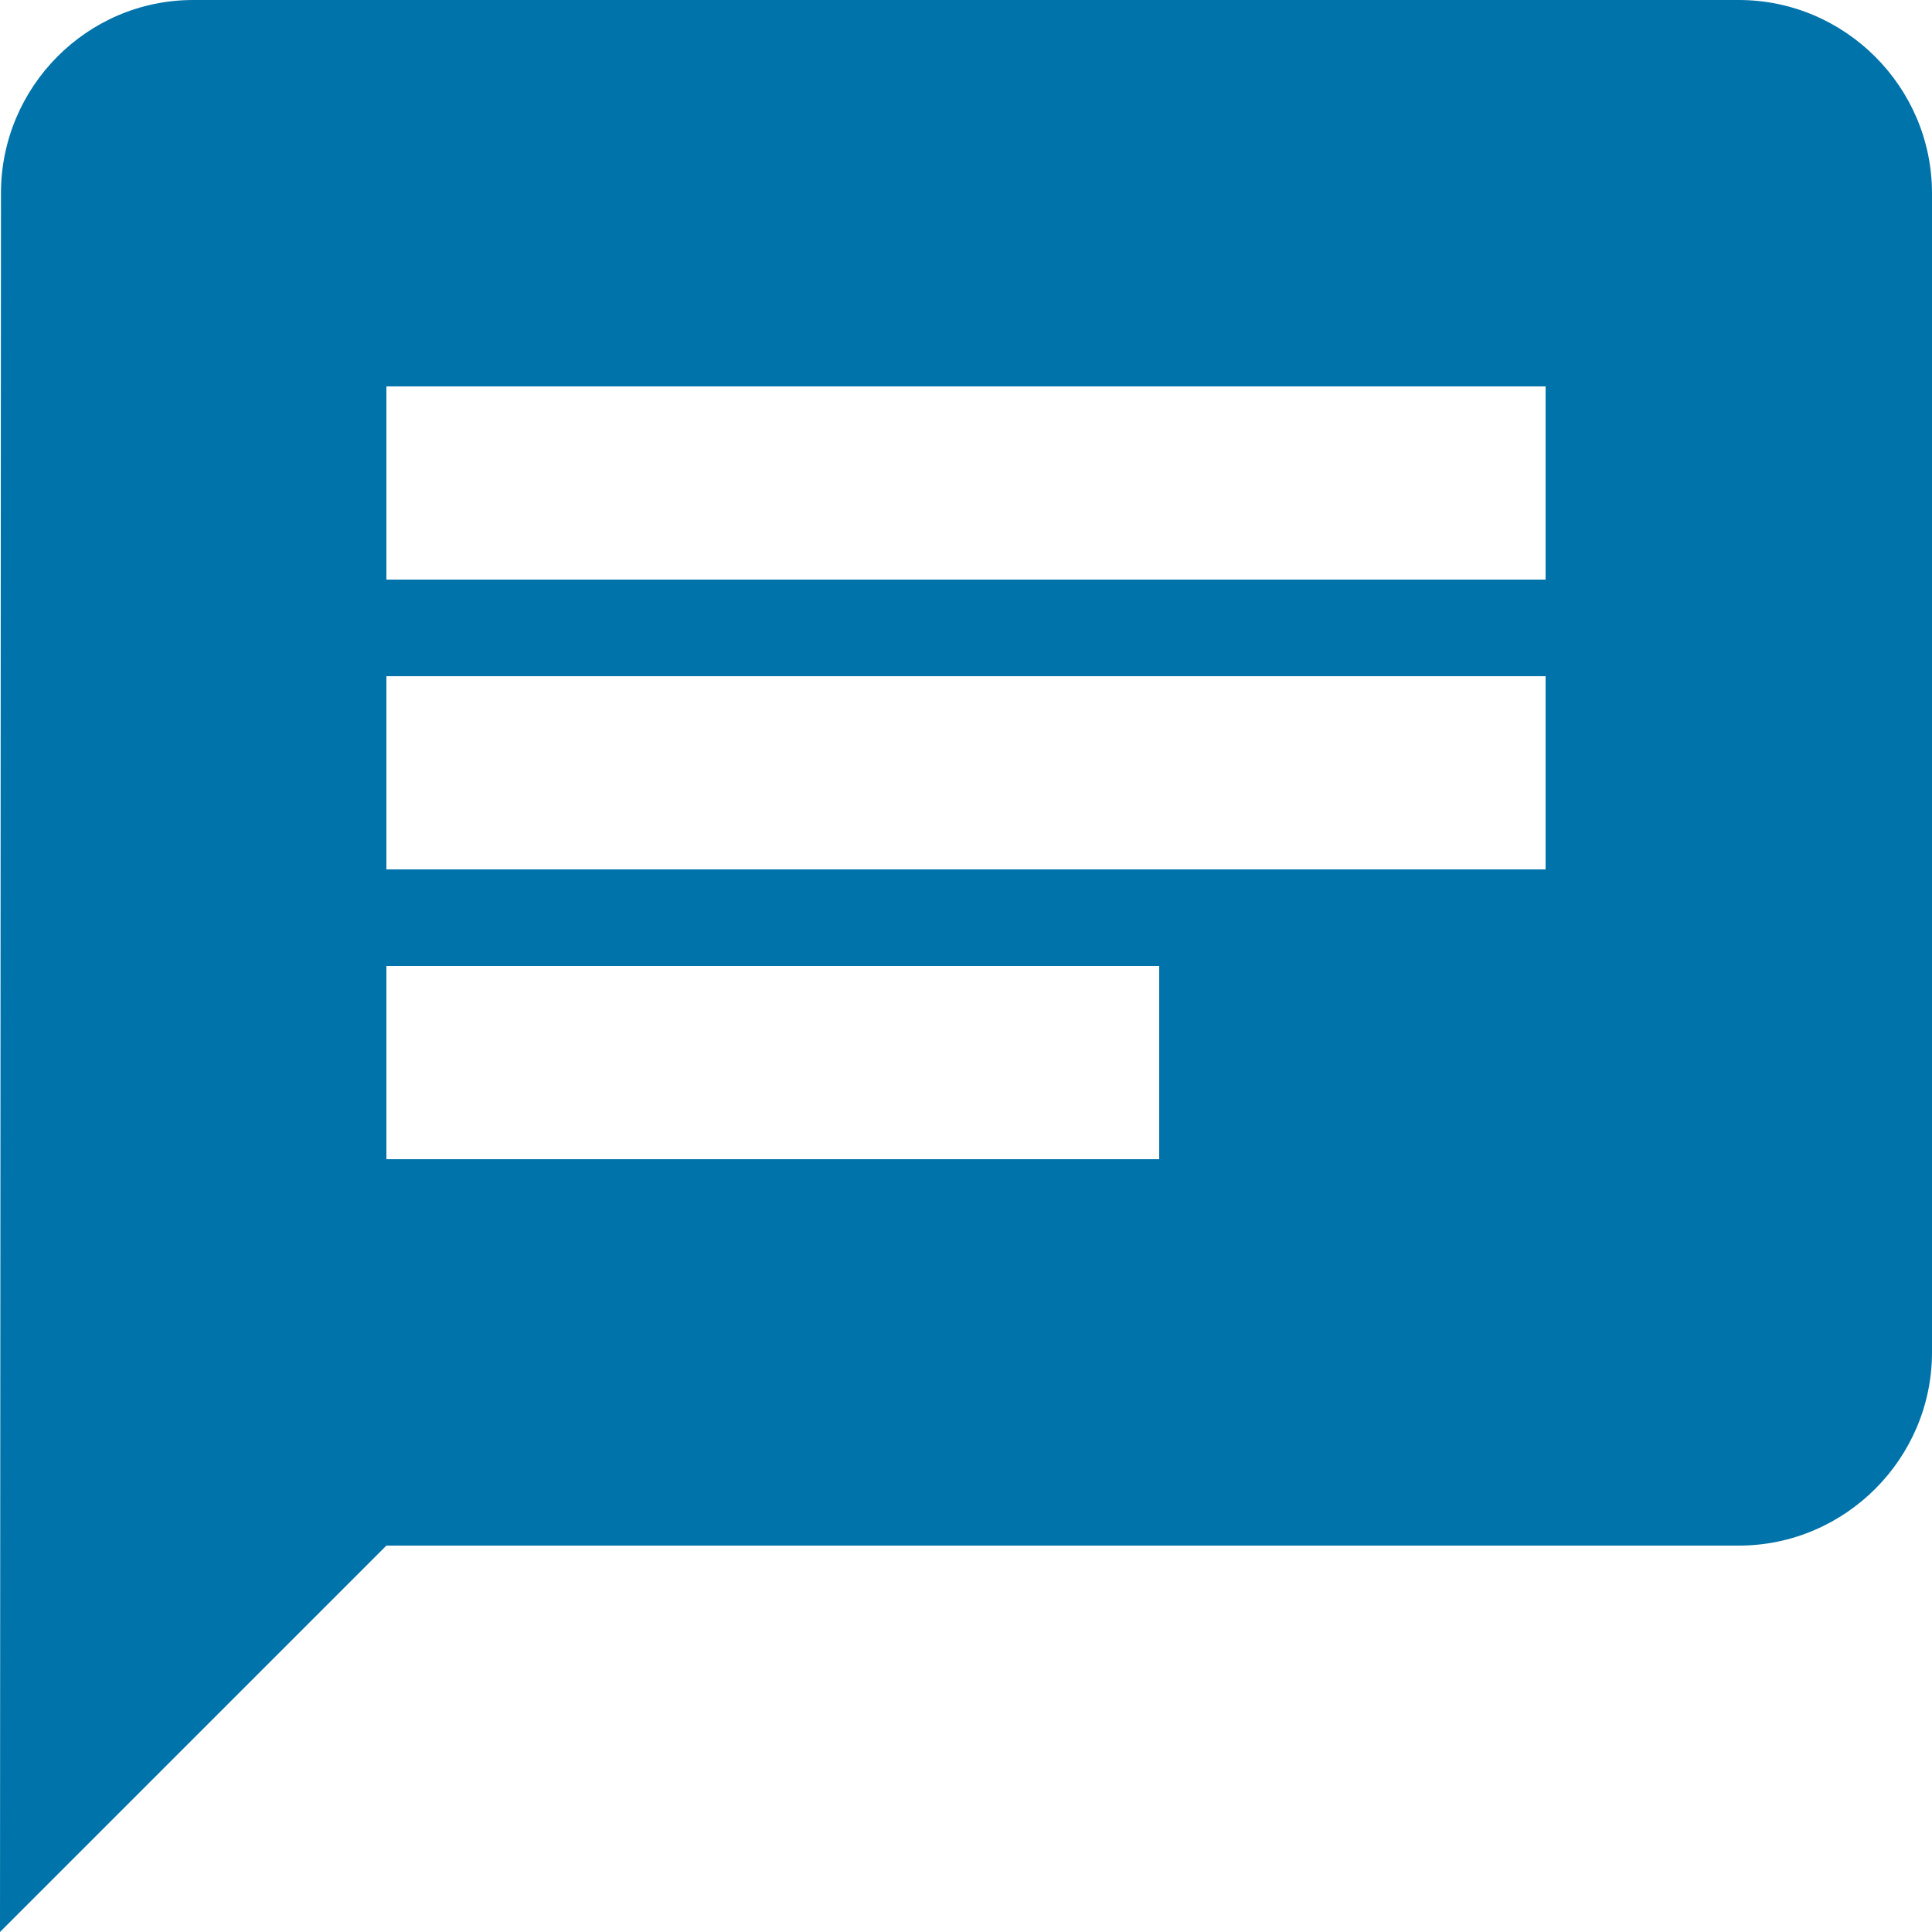 <svg xmlns="http://www.w3.org/2000/svg" width="100" height="100" viewBox="0 0 100 100">
  <g fill="none" fill-rule="evenodd" transform="translate(-10 -10)">
    <path fill="#0073AA" d="M100,10 L20,10 C14.5,10 10.05,14.5 10.05,20 L10,110 L30,90 L100,90 C105.5,90 110,85.5 110,80 L110,20 C110,14.5 105.5,10 100,10 L100,10 Z M30,45 L90,45 L90,55 L30,55 L30,45 L30,45 Z M70,70 L30,70 L30,60 L70,60 L70,70 L70,70 Z M90,40 L30,40 L30,30 L90,30 L90,40 L90,40 Z"/>
    <polygon points="0 0 120 0 120 120 0 120"/>
  </g>
</svg>
